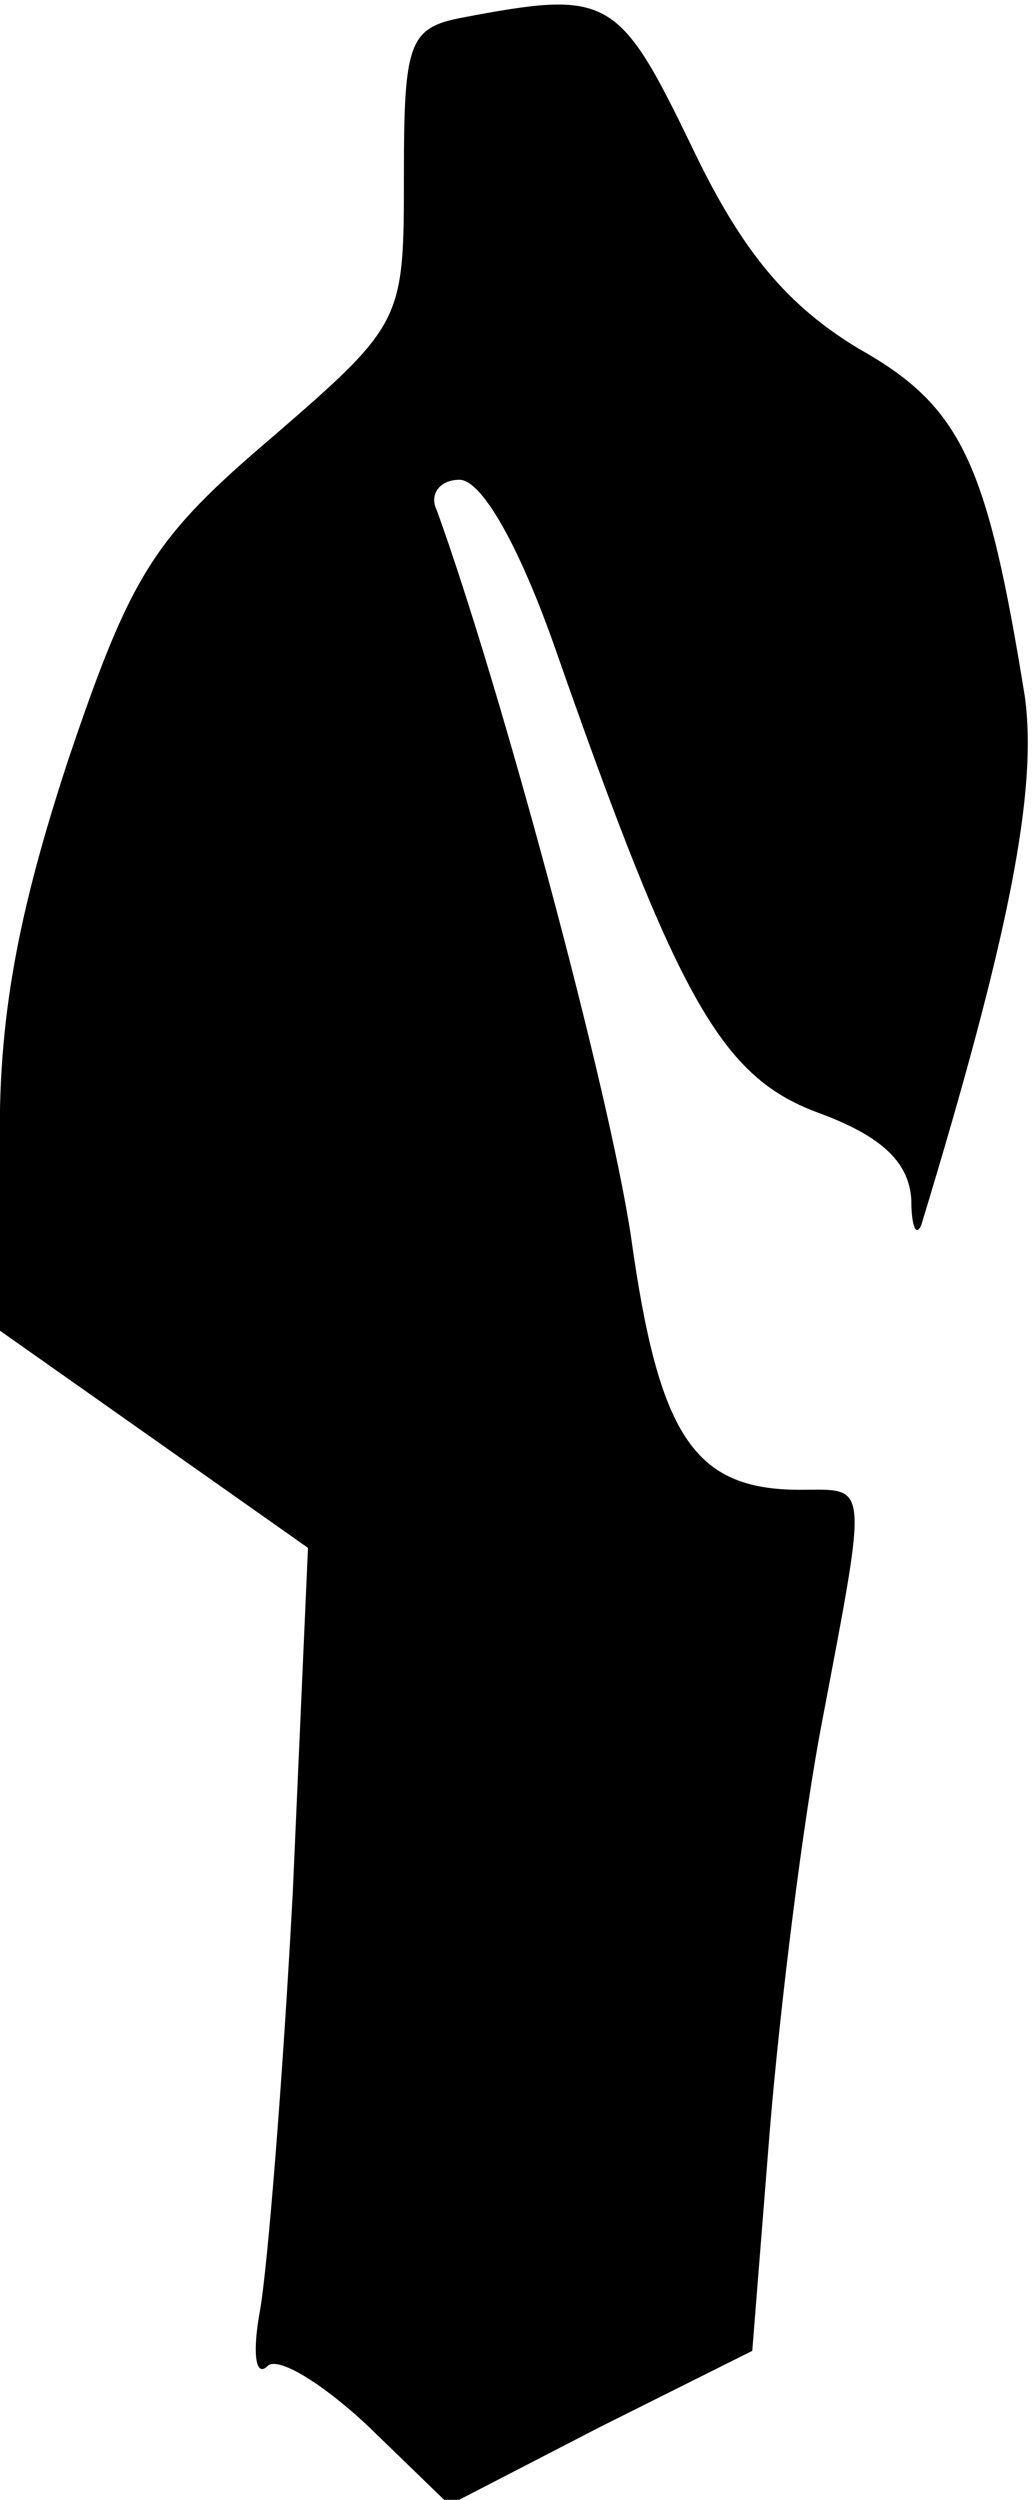 <?xml version="1.0" standalone="no"?>
<!DOCTYPE svg PUBLIC "-//W3C//DTD SVG 20010904//EN"
 "http://www.w3.org/TR/2001/REC-SVG-20010904/DTD/svg10.dtd">
<svg version="1.0" xmlns="http://www.w3.org/2000/svg"
 width="41pt" height="99pt" viewBox="0 0 41 99"
 preserveAspectRatio="xMidYMid meet">
<g transform="translate(0,99) scale(0.1,-0.1)"
fill="#000000" stroke="none">
<path fill="#000000" stroke="none" d="M183 983 c-21 -4 -23 -10 -23 -62 0
-58 0 -59 -52 -104 -47 -40 -56 -54 -81 -128 -20 -61 -28 -103 -27 -155 l0
-71 61 -43 61 -43 -6 -136 c-4 -75 -10 -149 -13 -166 -3 -16 -2 -27 3 -22 4 4
22 -7 40 -24 l32 -31 60 31 60 30 7 88 c4 48 13 122 21 163 18 95 18 90 -9 90
-42 0 -56 21 -67 100 -9 60 -52 219 -77 288 -3 6 1 12 9 12 9 0 24 -27 38 -67
49 -140 66 -170 105 -184 24 -9 35 -19 36 -34 0 -11 2 -15 4 -10 35 115 46
172 41 209 -15 93 -25 115 -66 138 -28 17 -46 38 -66 80 -29 60 -33 62 -91 51z"/>
</g>
</svg>
